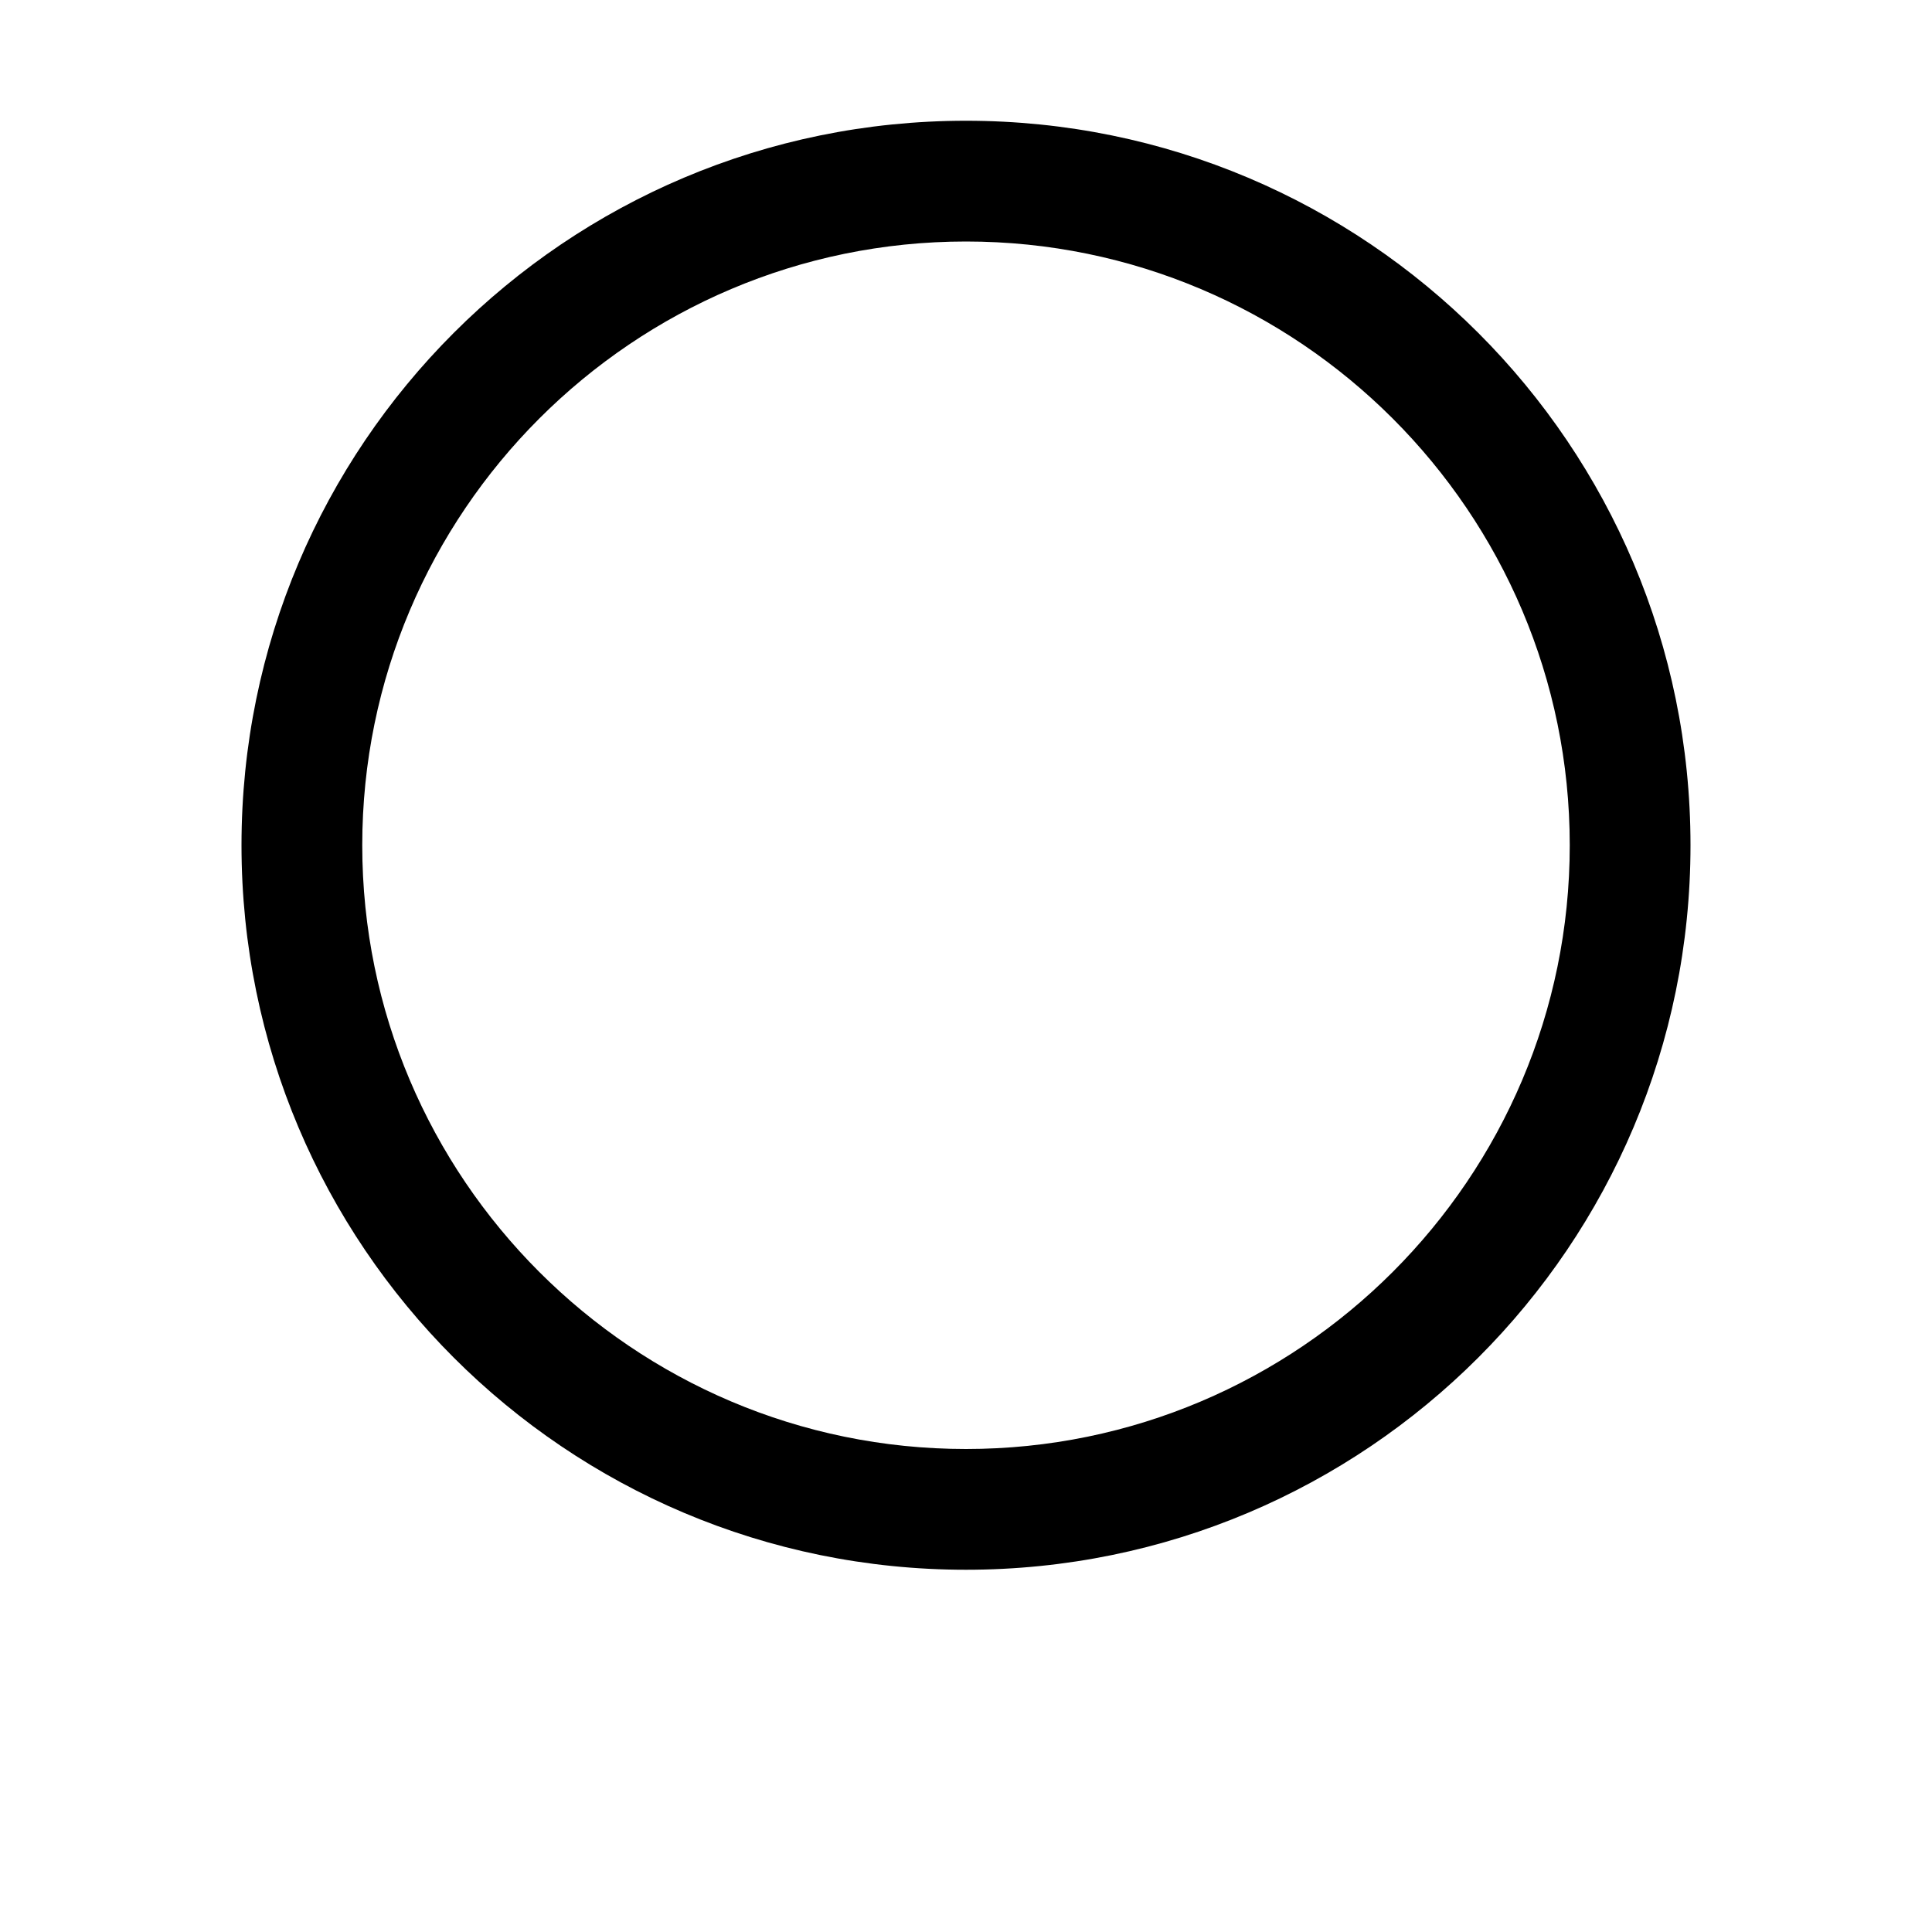 <svg width="128" height="128" viewBox="0 0 512 512" xmlns="http://www.w3.org/2000/svg"><path d="M256 416c-106.048 0-192-85.952-192-192S149.952 32 256 32s192 85.952 192 192-85.952 192-192 192zm0-352c-88.224 0-160 71.776-160 160s71.776 160 160 160 160-71.776 160-160S344.224 64 256 64z"/></svg>